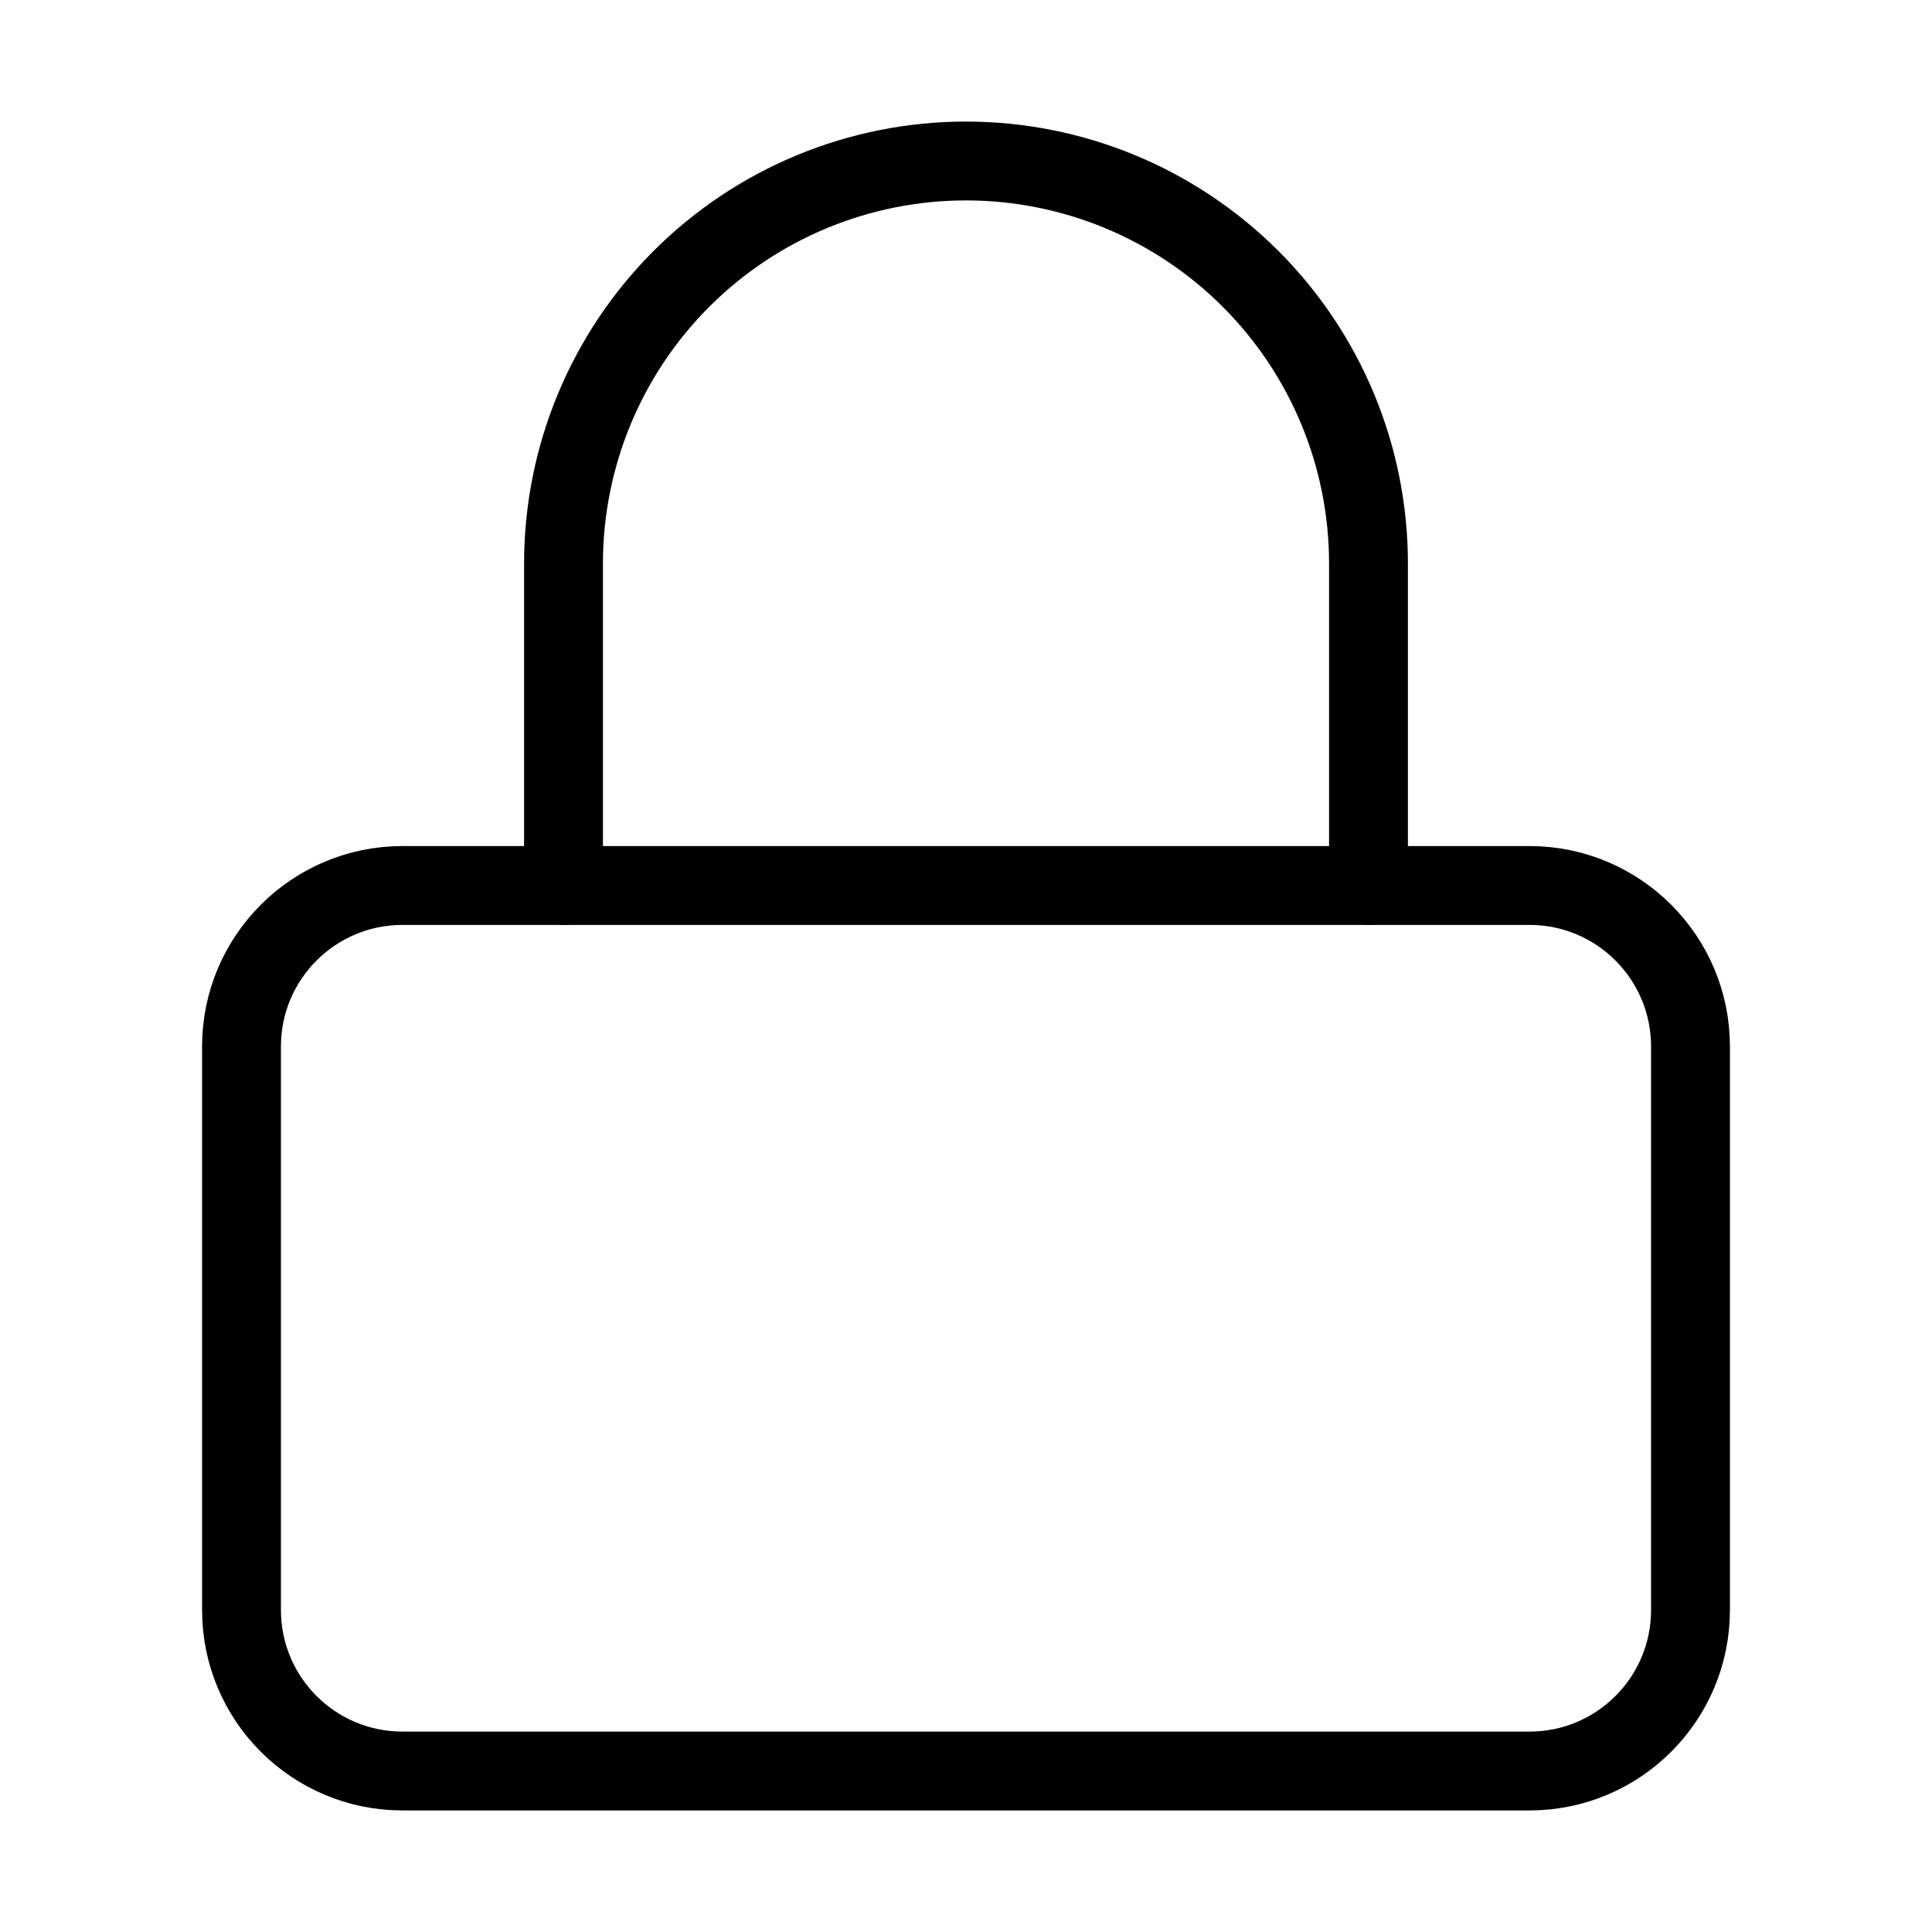 <svg width="49" height="49" viewBox="0 0 49 49" fill="none" xmlns="http://www.w3.org/2000/svg">
<path d="M38.792 22.458H10.208C7.953 22.458 6.125 24.287 6.125 26.542V40.833C6.125 43.089 7.953 44.917 10.208 44.917H38.792C41.047 44.917 42.875 43.089 42.875 40.833V26.542C42.875 24.287 41.047 22.458 38.792 22.458Z" stroke="black" stroke-width="2" stroke-linecap="round" stroke-linejoin="round"/>
<path d="M14.292 22.458V14.292C14.292 11.584 15.367 8.988 17.282 7.073C19.196 5.159 21.793 4.083 24.5 4.083C27.207 4.083 29.804 5.159 31.718 7.073C33.633 8.988 34.708 11.584 34.708 14.292V22.458" stroke="black" stroke-width="2" stroke-linecap="round" stroke-linejoin="round"/>
</svg>
